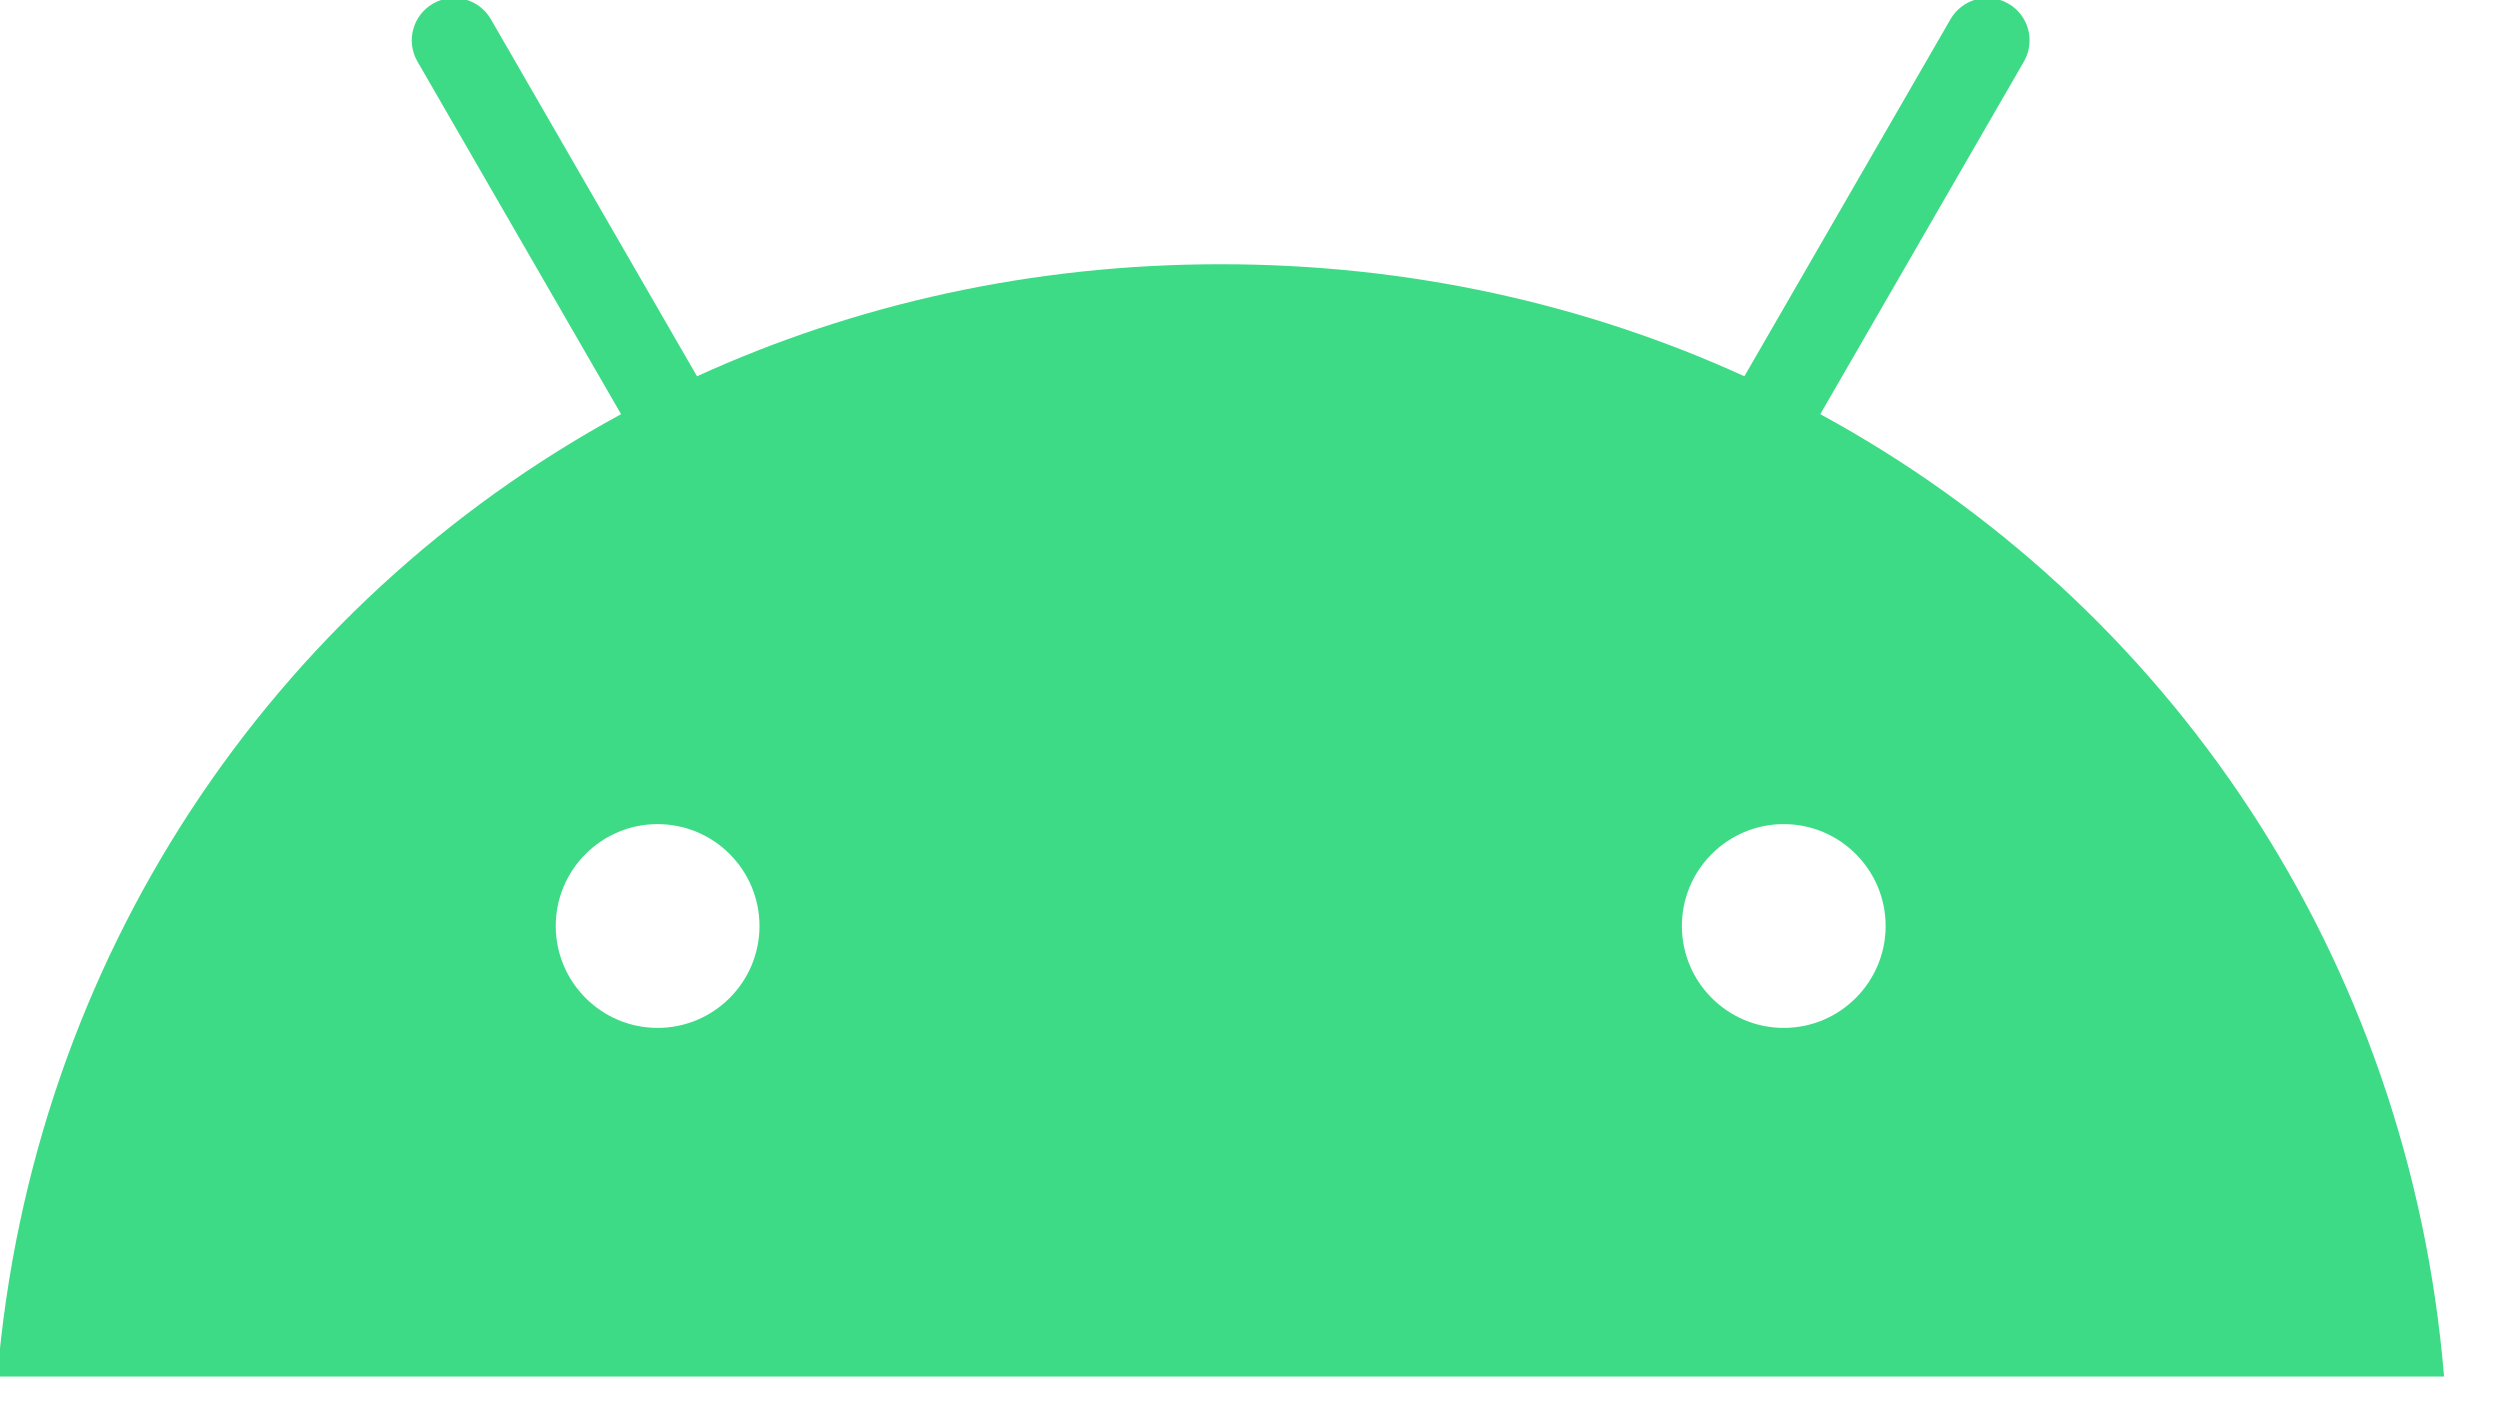 <?xml version="1.0" encoding="UTF-8" standalone="no"?>
<!DOCTYPE svg PUBLIC "-//W3C//DTD SVG 1.1//EN" "http://www.w3.org/Graphics/SVG/1.1/DTD/svg11.dtd">
<svg width="100%" height="100%" viewBox="0 0 37 21" version="1.1" xmlns="http://www.w3.org/2000/svg" xmlns:xlink="http://www.w3.org/1999/xlink" xml:space="preserve" xmlns:serif="http://www.serif.com/" style="fill-rule:evenodd;clip-rule:evenodd;stroke-linejoin:round;stroke-miterlimit:2;">
    <g transform="matrix(1,0,0,1,-3079.6,-6718.61)">
        <g transform="matrix(0.138,0,0,0.138,3065.44,6704.46)">
            <path d="M293.91,212.775C287.885,212.775 282.984,207.87 282.984,201.845C282.984,195.82 287.885,190.919 293.91,190.919C299.936,190.919 304.837,195.82 304.837,201.845C304.837,207.87 299.936,212.775 293.91,212.775M173.136,212.775C167.111,212.775 162.21,207.87 162.21,201.845C162.21,195.82 167.111,190.919 173.136,190.919C179.161,190.919 184.062,195.82 184.062,201.845C184.062,207.87 179.161,212.775 173.136,212.775M297.829,146.955L319.667,109.133C320.919,106.959 320.175,104.182 318.004,102.927C315.834,101.675 313.054,102.42 311.798,104.59L289.687,142.89C272.778,135.174 253.787,130.875 233.523,130.875C213.259,130.875 194.269,135.174 177.36,142.89L155.248,104.59C153.993,102.42 151.213,101.675 149.042,102.927C146.872,104.182 146.124,106.959 147.379,109.133L169.217,146.955C131.718,167.35 106.071,205.313 102.319,250.164L364.727,250.164C360.972,205.313 335.325,167.35 297.829,146.955" style="fill:rgb(61,219,133);fill-rule:nonzero;"/>
        </g>
    </g>
</svg>
